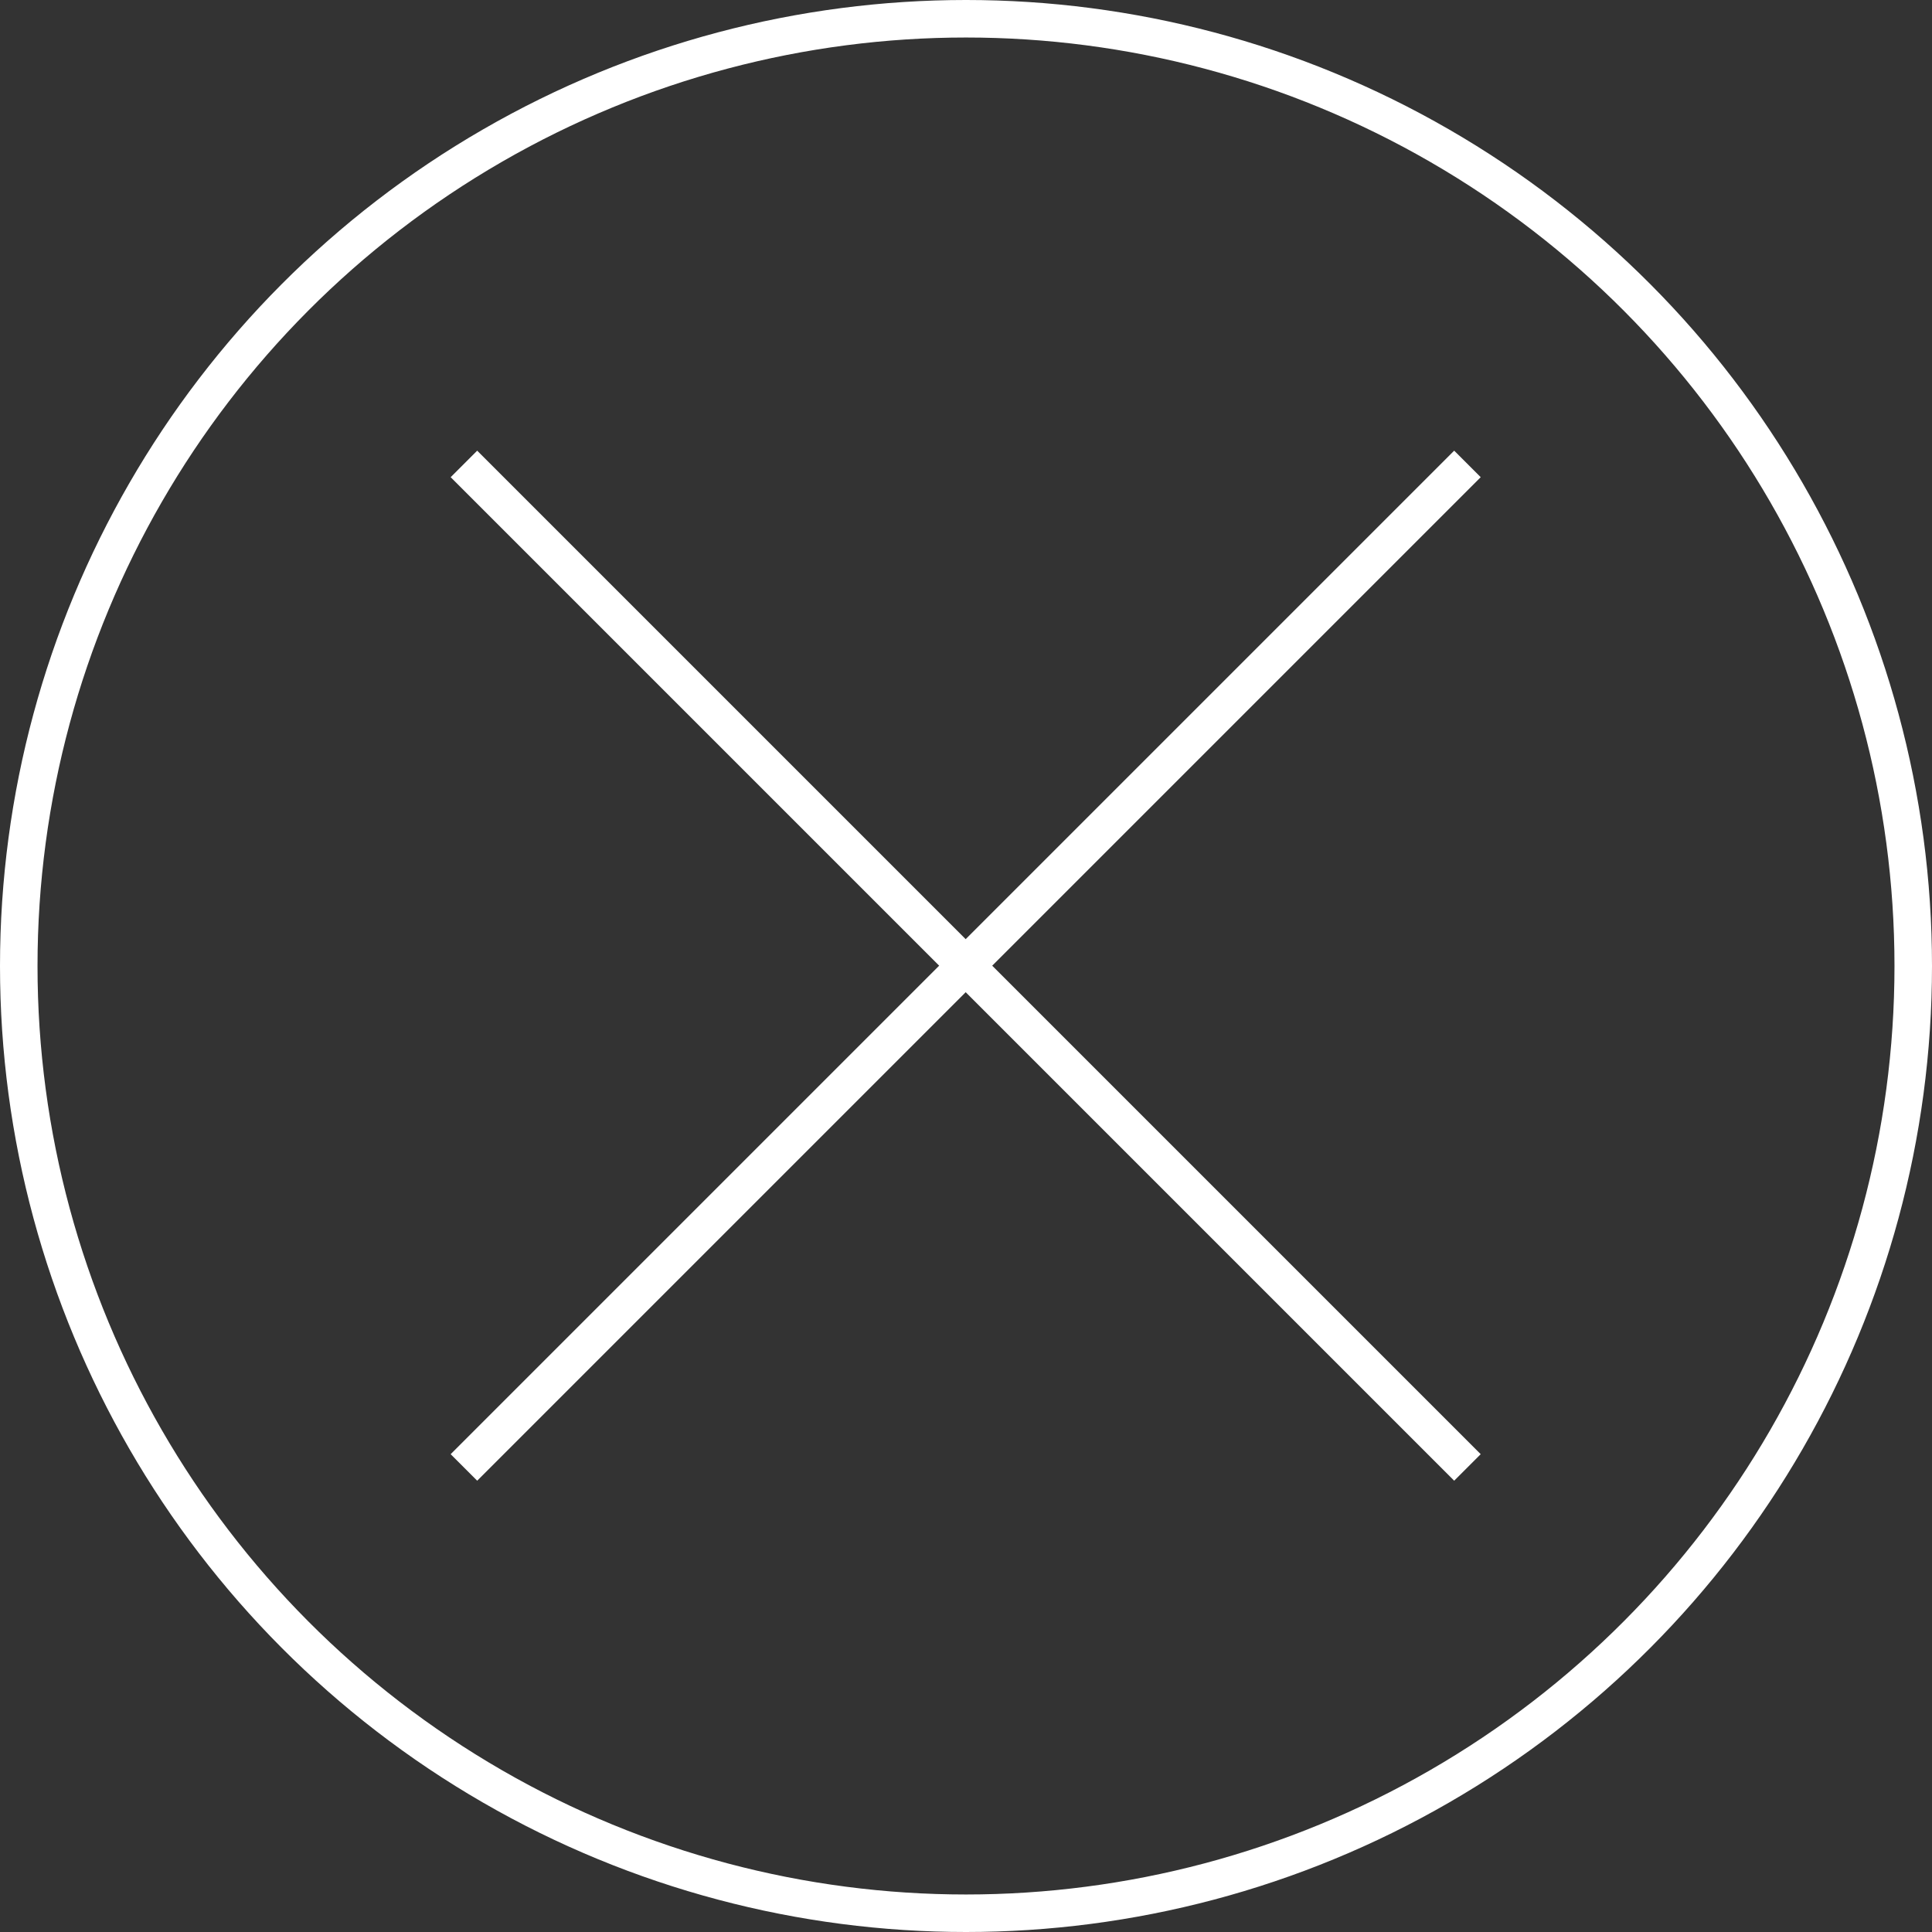 <?xml version="1.0" encoding="utf-8"?>
<!-- Generator: Adobe Illustrator 18.0.0, SVG Export Plug-In . SVG Version: 6.00 Build 0)  -->
<!DOCTYPE svg PUBLIC "-//W3C//DTD SVG 1.1//EN" "http://www.w3.org/Graphics/SVG/1.1/DTD/svg11.dtd">
<svg version="1.1" id="Layer_1" xmlns="http://www.w3.org/2000/svg" xmlns:xlink="http://www.w3.org/1999/xlink" x="0px" y="0px"
	 viewBox="0 0 309 309" enable-background="new 0 0 309 309" xml:space="preserve">
<rect x="0" y="0" width="309" height="309" fill="#333333" stroke="none"/>
<circle fill="none" stroke="#FFFFFF" stroke-width="6" stroke-miterlimit="10" cx="154.5" cy="154.5" r="151.5"/>
<g>
	<line fill="none" stroke="#FFFFFF" stroke-width="6" stroke-miterlimit="10" x1="74.2" y1="74.2" x2="234.7" y2="234.7"/>
	<line fill="none" stroke="#FFFFFF" stroke-width="6" stroke-miterlimit="10" x1="234.7" y1="74.2" x2="74.2" y2="234.7"/>
</g>
</svg>
